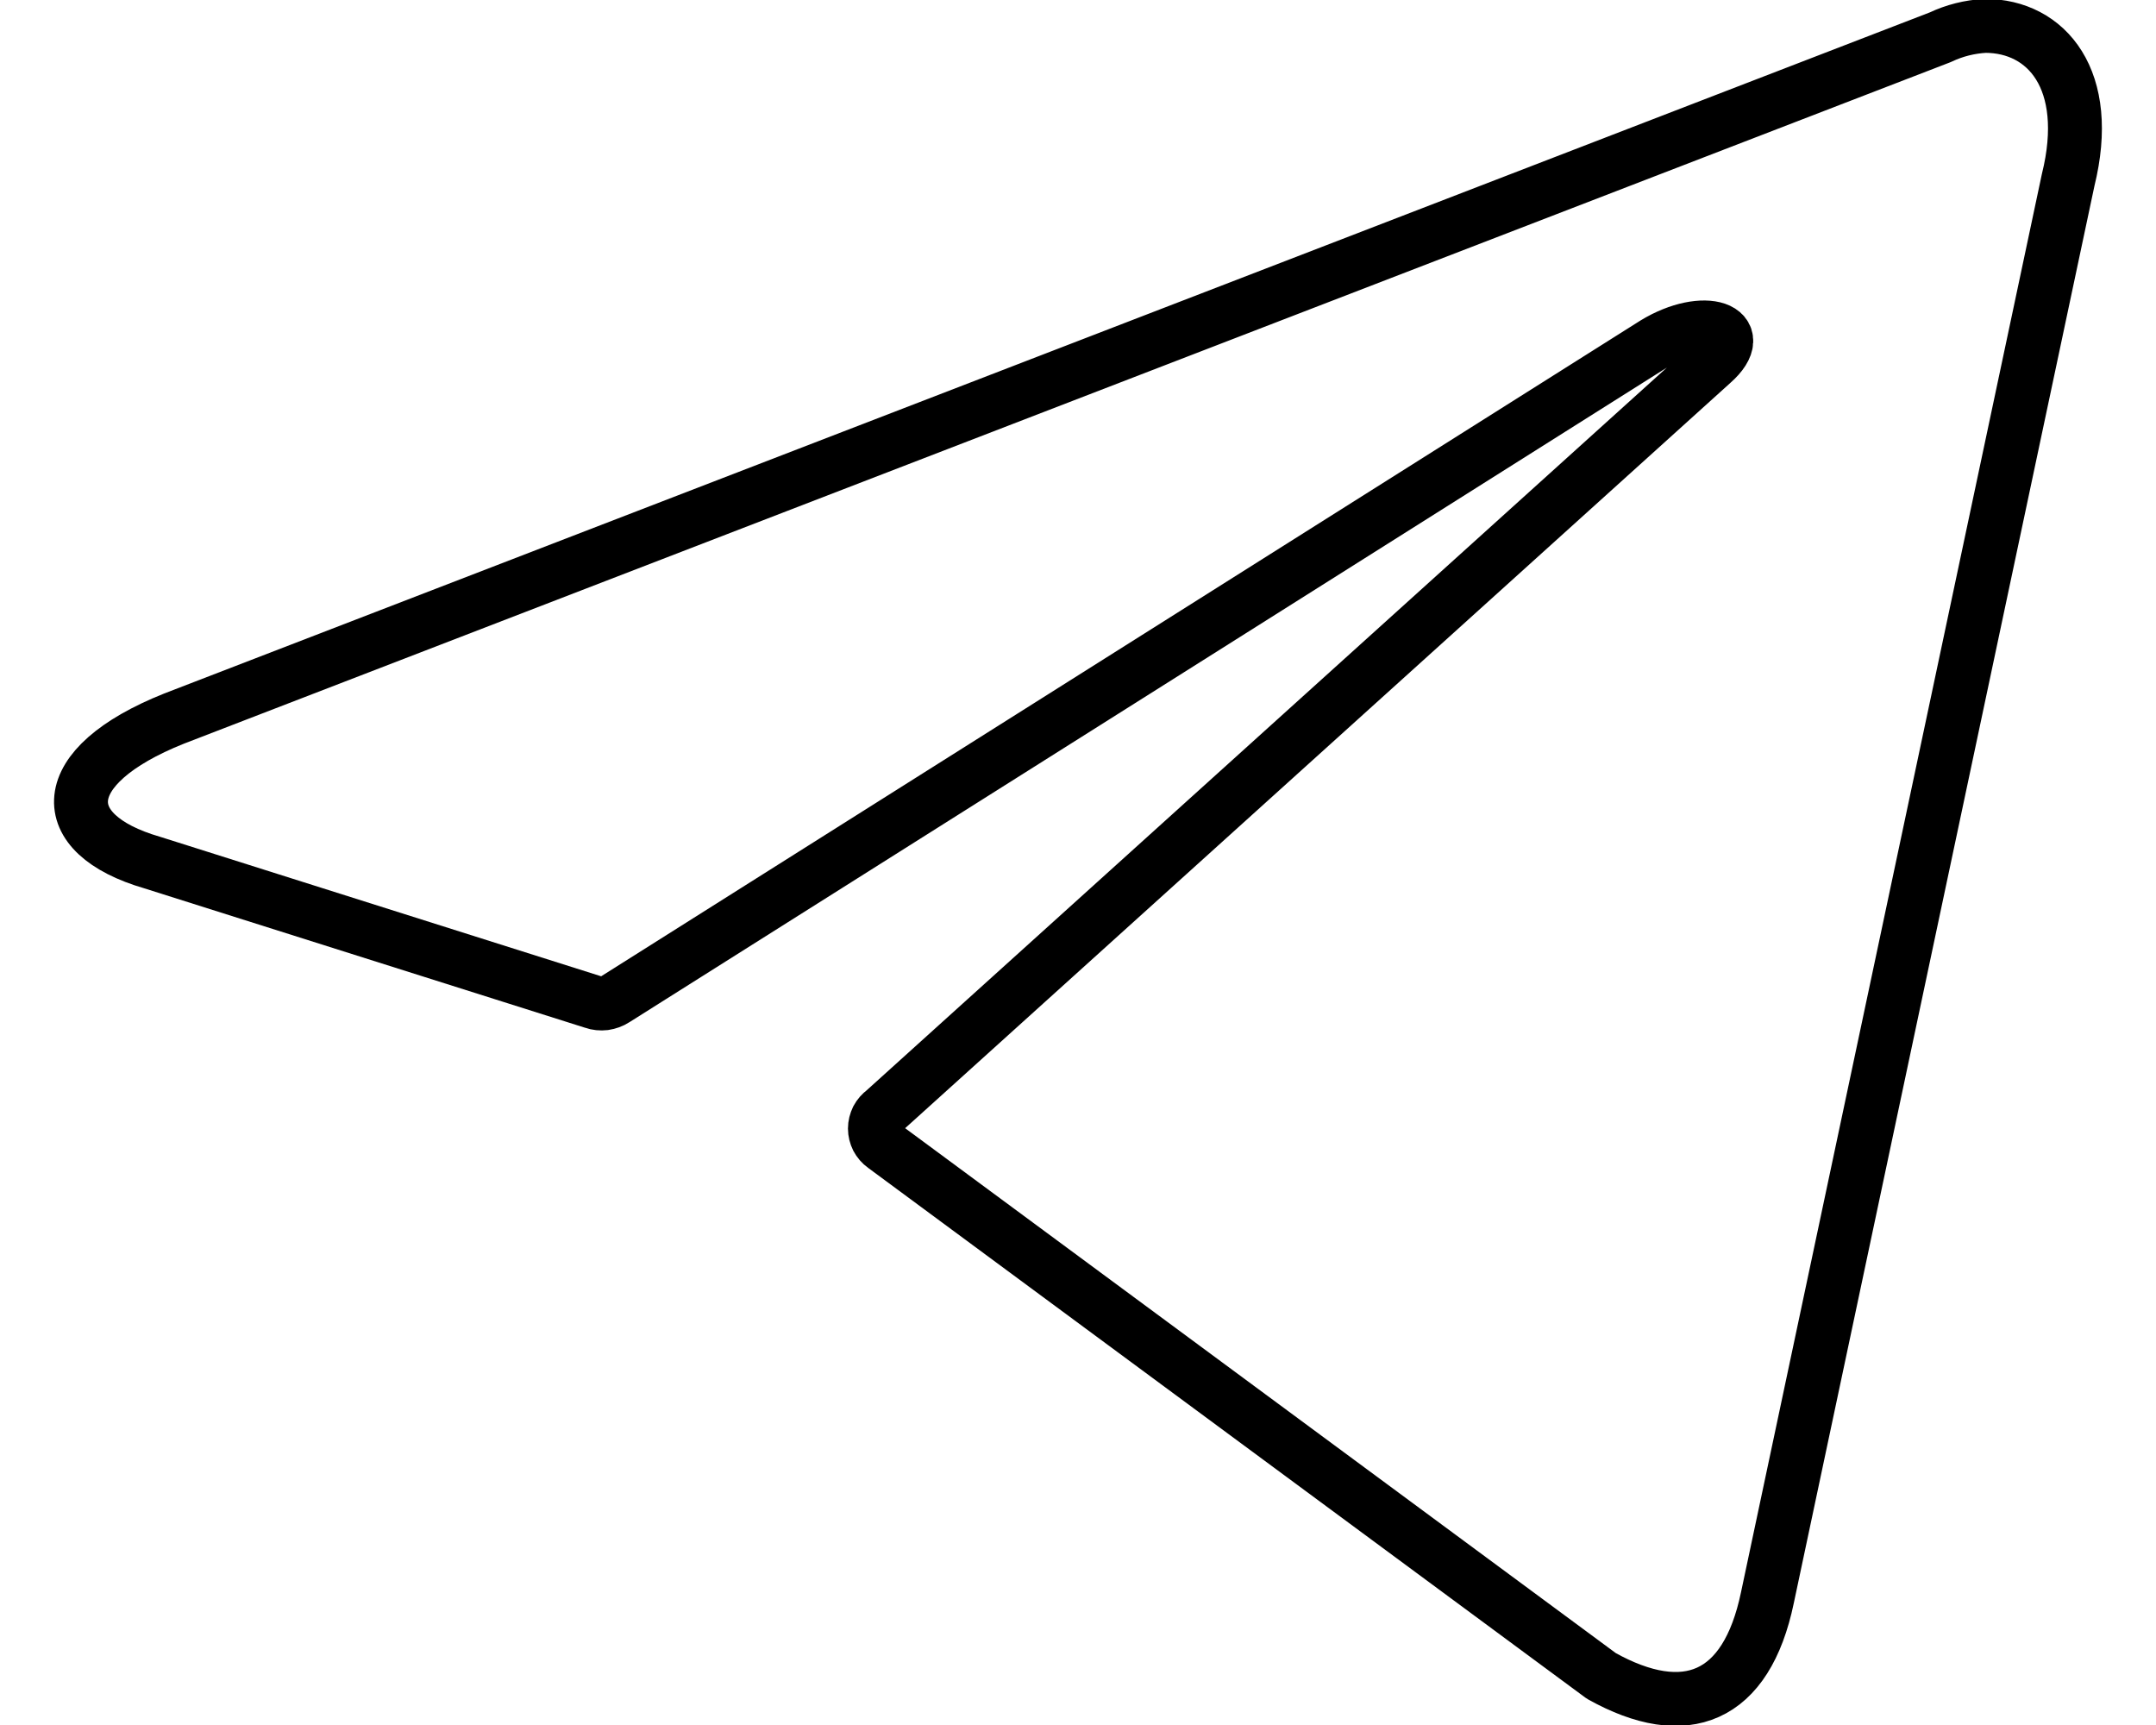 <svg width="20" height="16" viewBox="0 0 20 16" fill="none" xmlns="http://www.w3.org/2000/svg">
<path d="M18.415 0.24C18.985 0.24 19.415 0.74 19.185 1.67L16.395 14.82C16.2 15.755 15.635 15.98 14.855 15.545L8.2 10.63C8.174 10.612 8.153 10.587 8.138 10.559C8.124 10.531 8.116 10.499 8.116 10.468C8.116 10.436 8.124 10.405 8.138 10.376C8.153 10.348 8.174 10.324 8.2 10.305L15.885 3.365C16.235 3.055 15.81 2.905 15.35 3.185L5.705 9.27C5.676 9.289 5.642 9.301 5.608 9.306C5.573 9.31 5.538 9.307 5.505 9.295L1.41 8C0.5 7.735 0.5 7.11 1.615 6.665L18 0.345C18.13 0.283 18.271 0.248 18.415 0.24Z" stroke="black" stroke-width="0.5" stroke-linecap="round" stroke-linejoin="round"/>
</svg>
